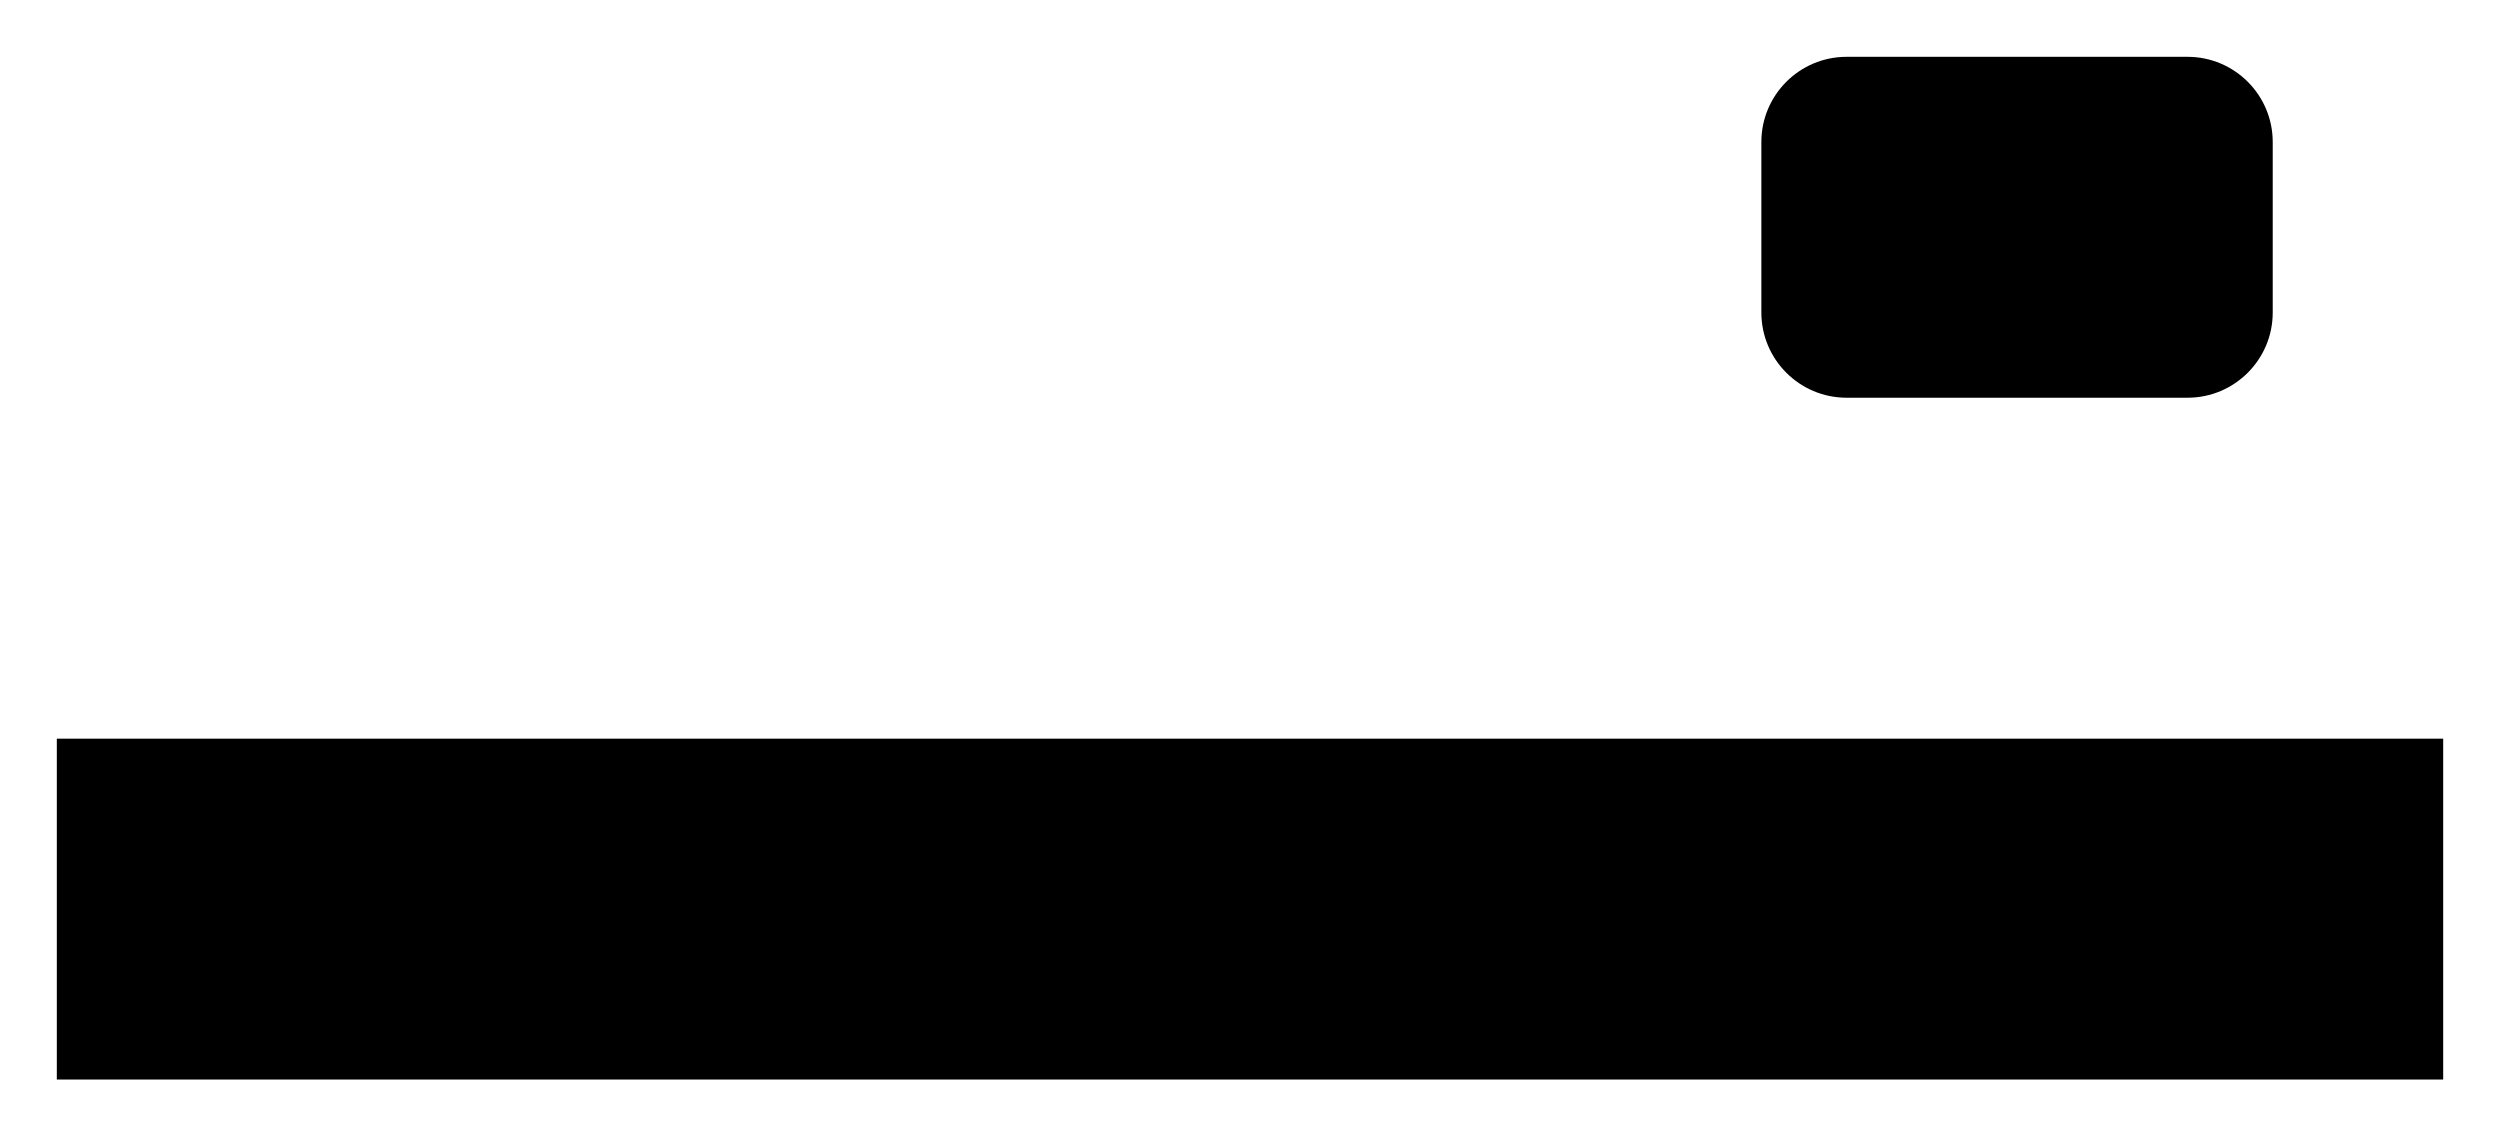 ﻿<?xml version="1.0" encoding="utf-8"?>
<svg version="1.1" xmlns:xlink="http://www.w3.org/1999/xlink" width="22px" height="10px" xmlns="http://www.w3.org/2000/svg">
  <defs>
    <pattern id="BGPattern" patternUnits="userSpaceOnUse" alignment="0 0" imageRepeat="None" />
    <mask fill="white" id="Clip5265">
      <path d="M 15.5 2.75  L 15.5 1.25  C 15.5 0.836  15.836 0.5  16.25 0.5  L 19.25 0.5  C 19.664 0.5  20 0.836  20 1.25  L 20 2.75  C 20 3.164  19.664 3.5  19.25 3.5  L 16.25 3.5  C 15.836 3.5  15.5 3.164  15.5 2.75  Z M 0.5 9.5  L 0.5 6.5  L 21.5 6.5  L 21.5 9.5  L 0.5 9.5  Z " fill-rule="evenodd" />
    </mask>
  </defs>
  <g transform="matrix(1 0 0 1 -1 -4 )">
    <path d="M 15.5 2.75  L 15.5 1.25  C 15.5 0.836  15.836 0.5  16.25 0.5  L 19.25 0.5  C 19.664 0.5  20 0.836  20 1.25  L 20 2.75  C 20 3.164  19.664 3.5  19.25 3.5  L 16.25 3.5  C 15.836 3.5  15.5 3.164  15.5 2.75  Z M 0.5 9.5  L 0.5 6.5  L 21.5 6.5  L 21.5 9.5  L 0.5 9.5  Z " fill-rule="nonzero" fill="rgba(0, 0, 0, 1)" stroke="none" transform="matrix(1 0 0 1 1 4 )" class="fill" />
    <path d="M 15.5 2.75  L 15.5 1.25  C 15.5 0.836  15.836 0.5  16.25 0.5  L 19.25 0.5  C 19.664 0.5  20 0.836  20 1.25  L 20 2.75  C 20 3.164  19.664 3.5  19.25 3.5  L 16.25 3.5  C 15.836 3.5  15.5 3.164  15.5 2.75  Z " stroke-width="0" stroke-dasharray="0" stroke="rgba(255, 255, 255, 0)" fill="none" transform="matrix(1 0 0 1 1 4 )" class="stroke" mask="url(#Clip5265)" />
    <path d="M 0.5 9.5  L 0.5 6.5  L 21.5 6.5  L 21.5 9.5  L 0.5 9.5  Z " stroke-width="0" stroke-dasharray="0" stroke="rgba(255, 255, 255, 0)" fill="none" transform="matrix(1 0 0 1 1 4 )" class="stroke" mask="url(#Clip5265)" />
  </g>
</svg>